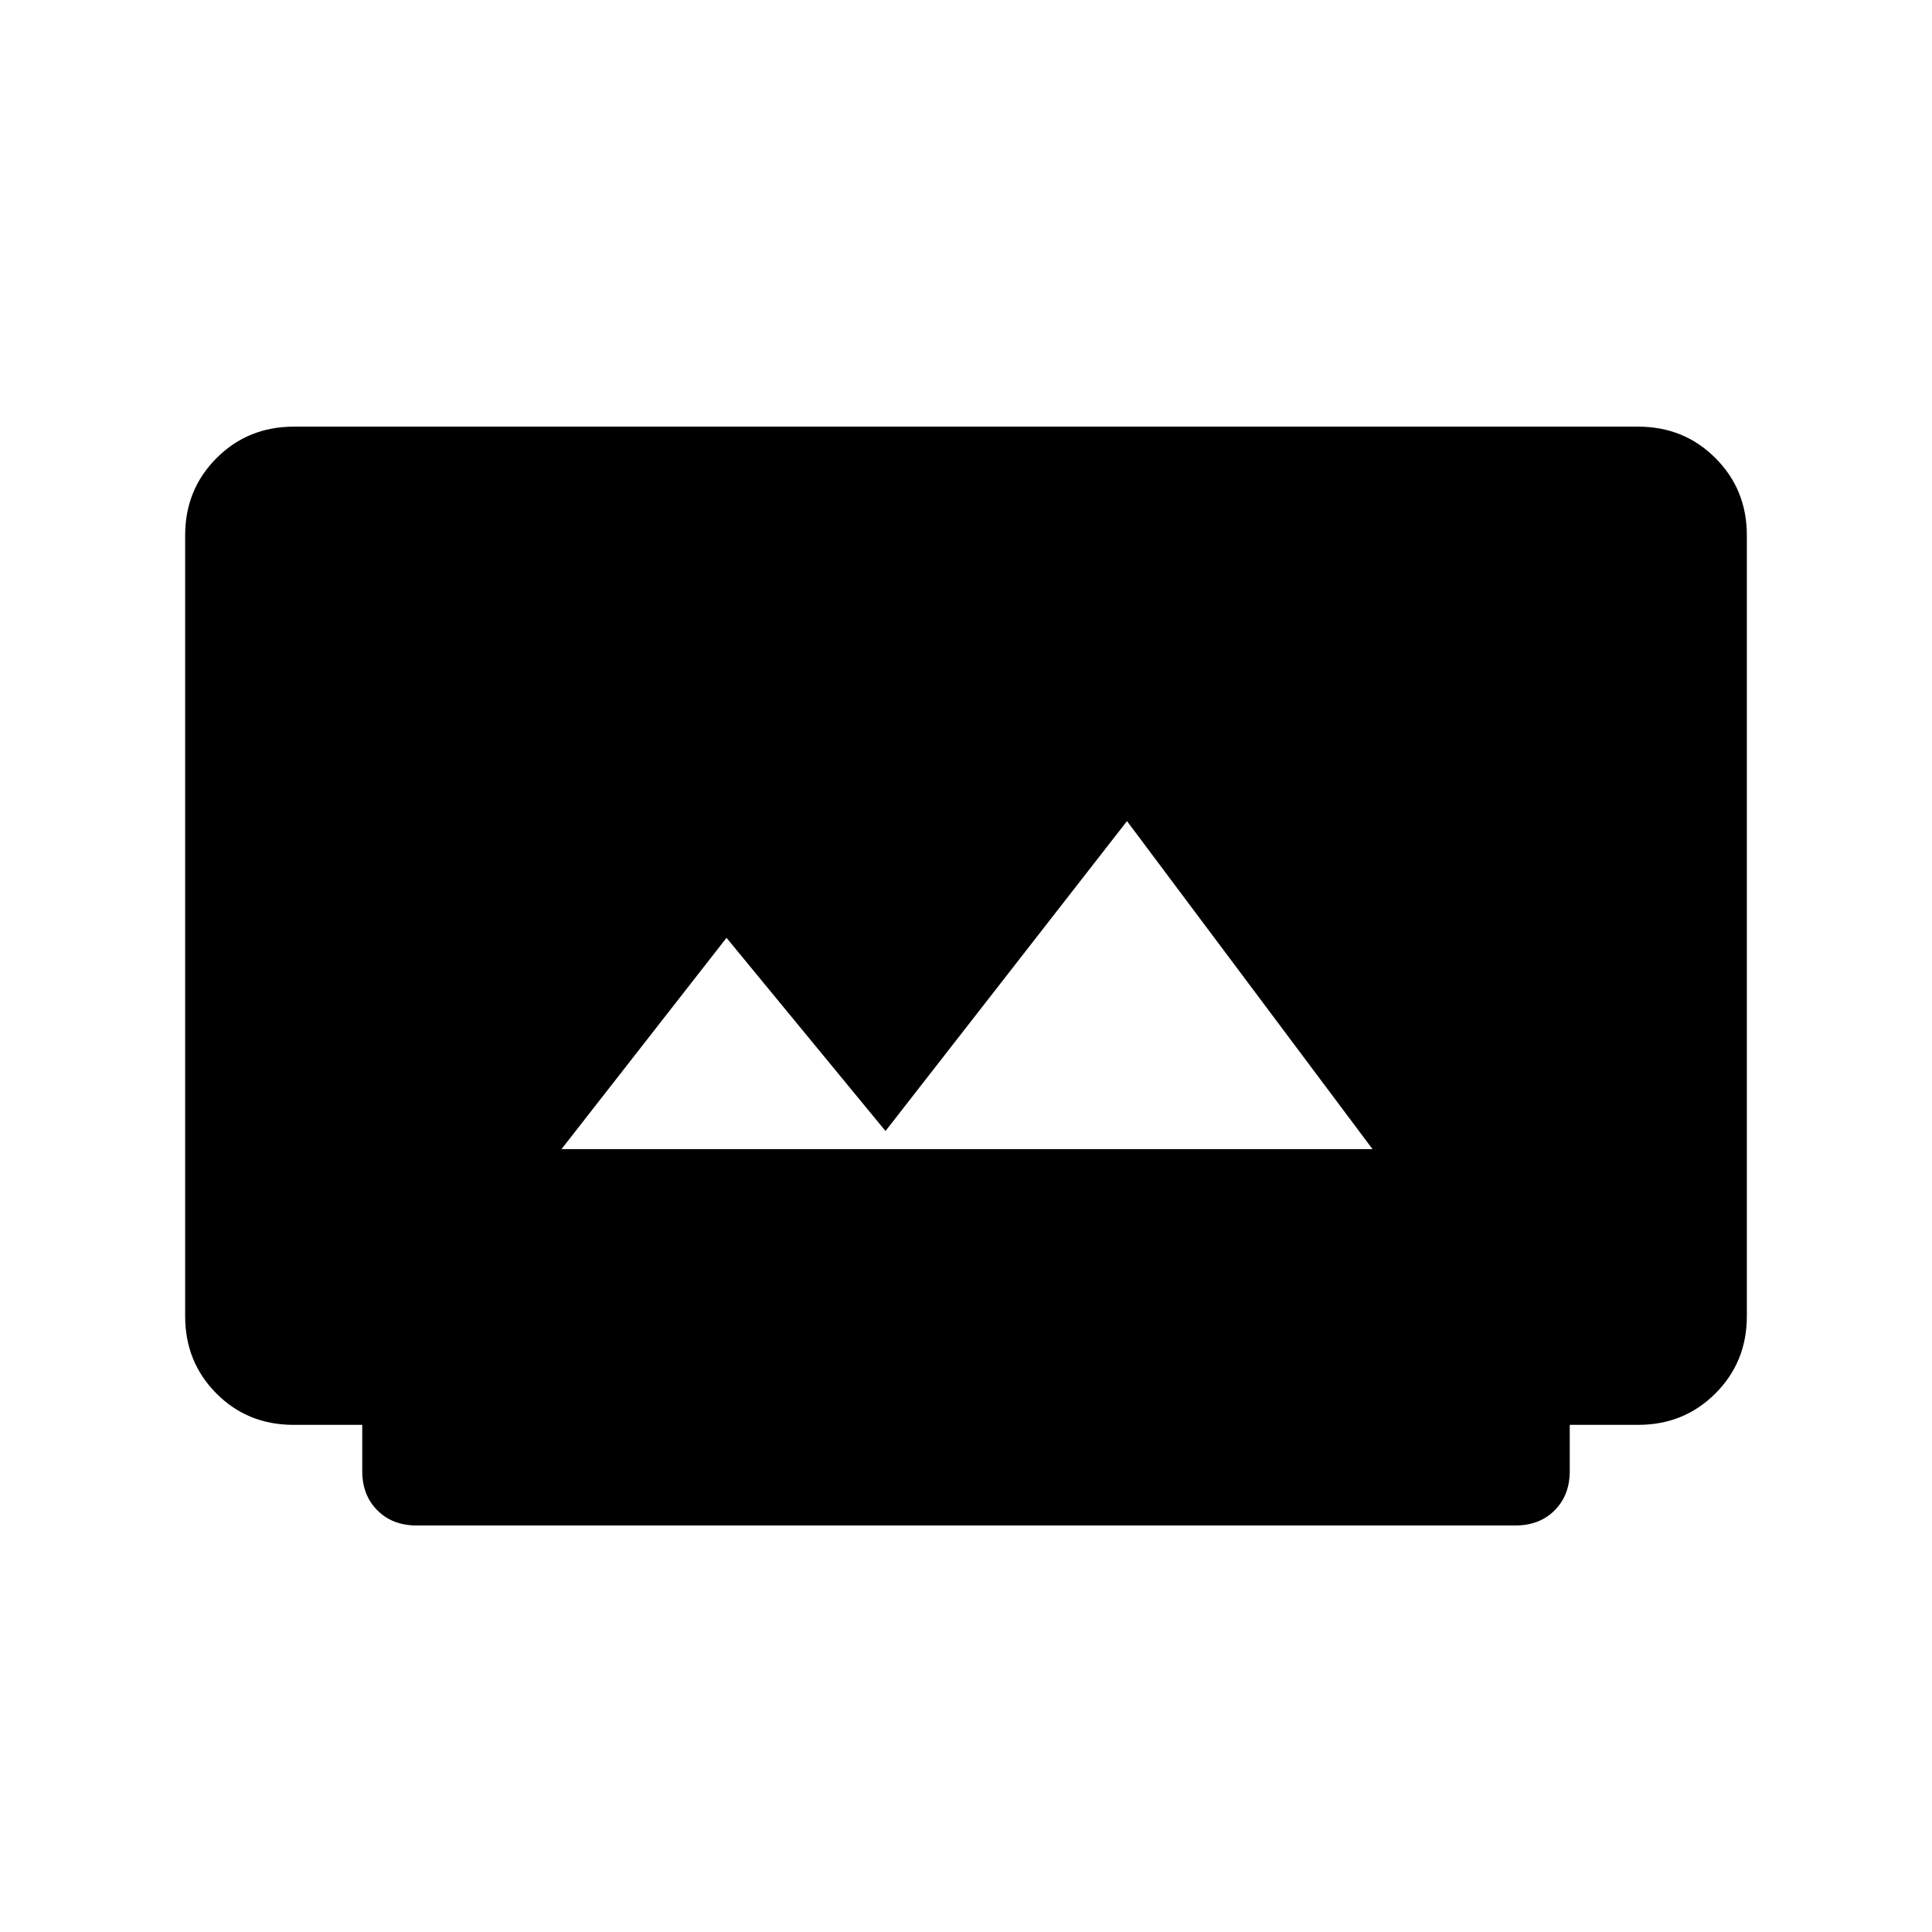<svg xmlns="http://www.w3.org/2000/svg" width="48" height="48" viewBox="0 96 960 960"><path d="M207 854q-11.975 0-19.488-7.513Q180 838.975 180 827v-23h-34.159Q123 804 107.5 788.388 92 772.775 92 750V362q0-22.775 15.613-38.388Q123.225 308 146 308h668q22.775 0 38.388 15.612Q868 339.225 868 362v388q0 22.775-15.612 38.388Q836.775 804 814 804h-34v23q0 11.975-7.513 19.487Q764.975 854 753 854H207Zm72-187h403L560 504 440 658l-79-96-82 105Z"/></svg>